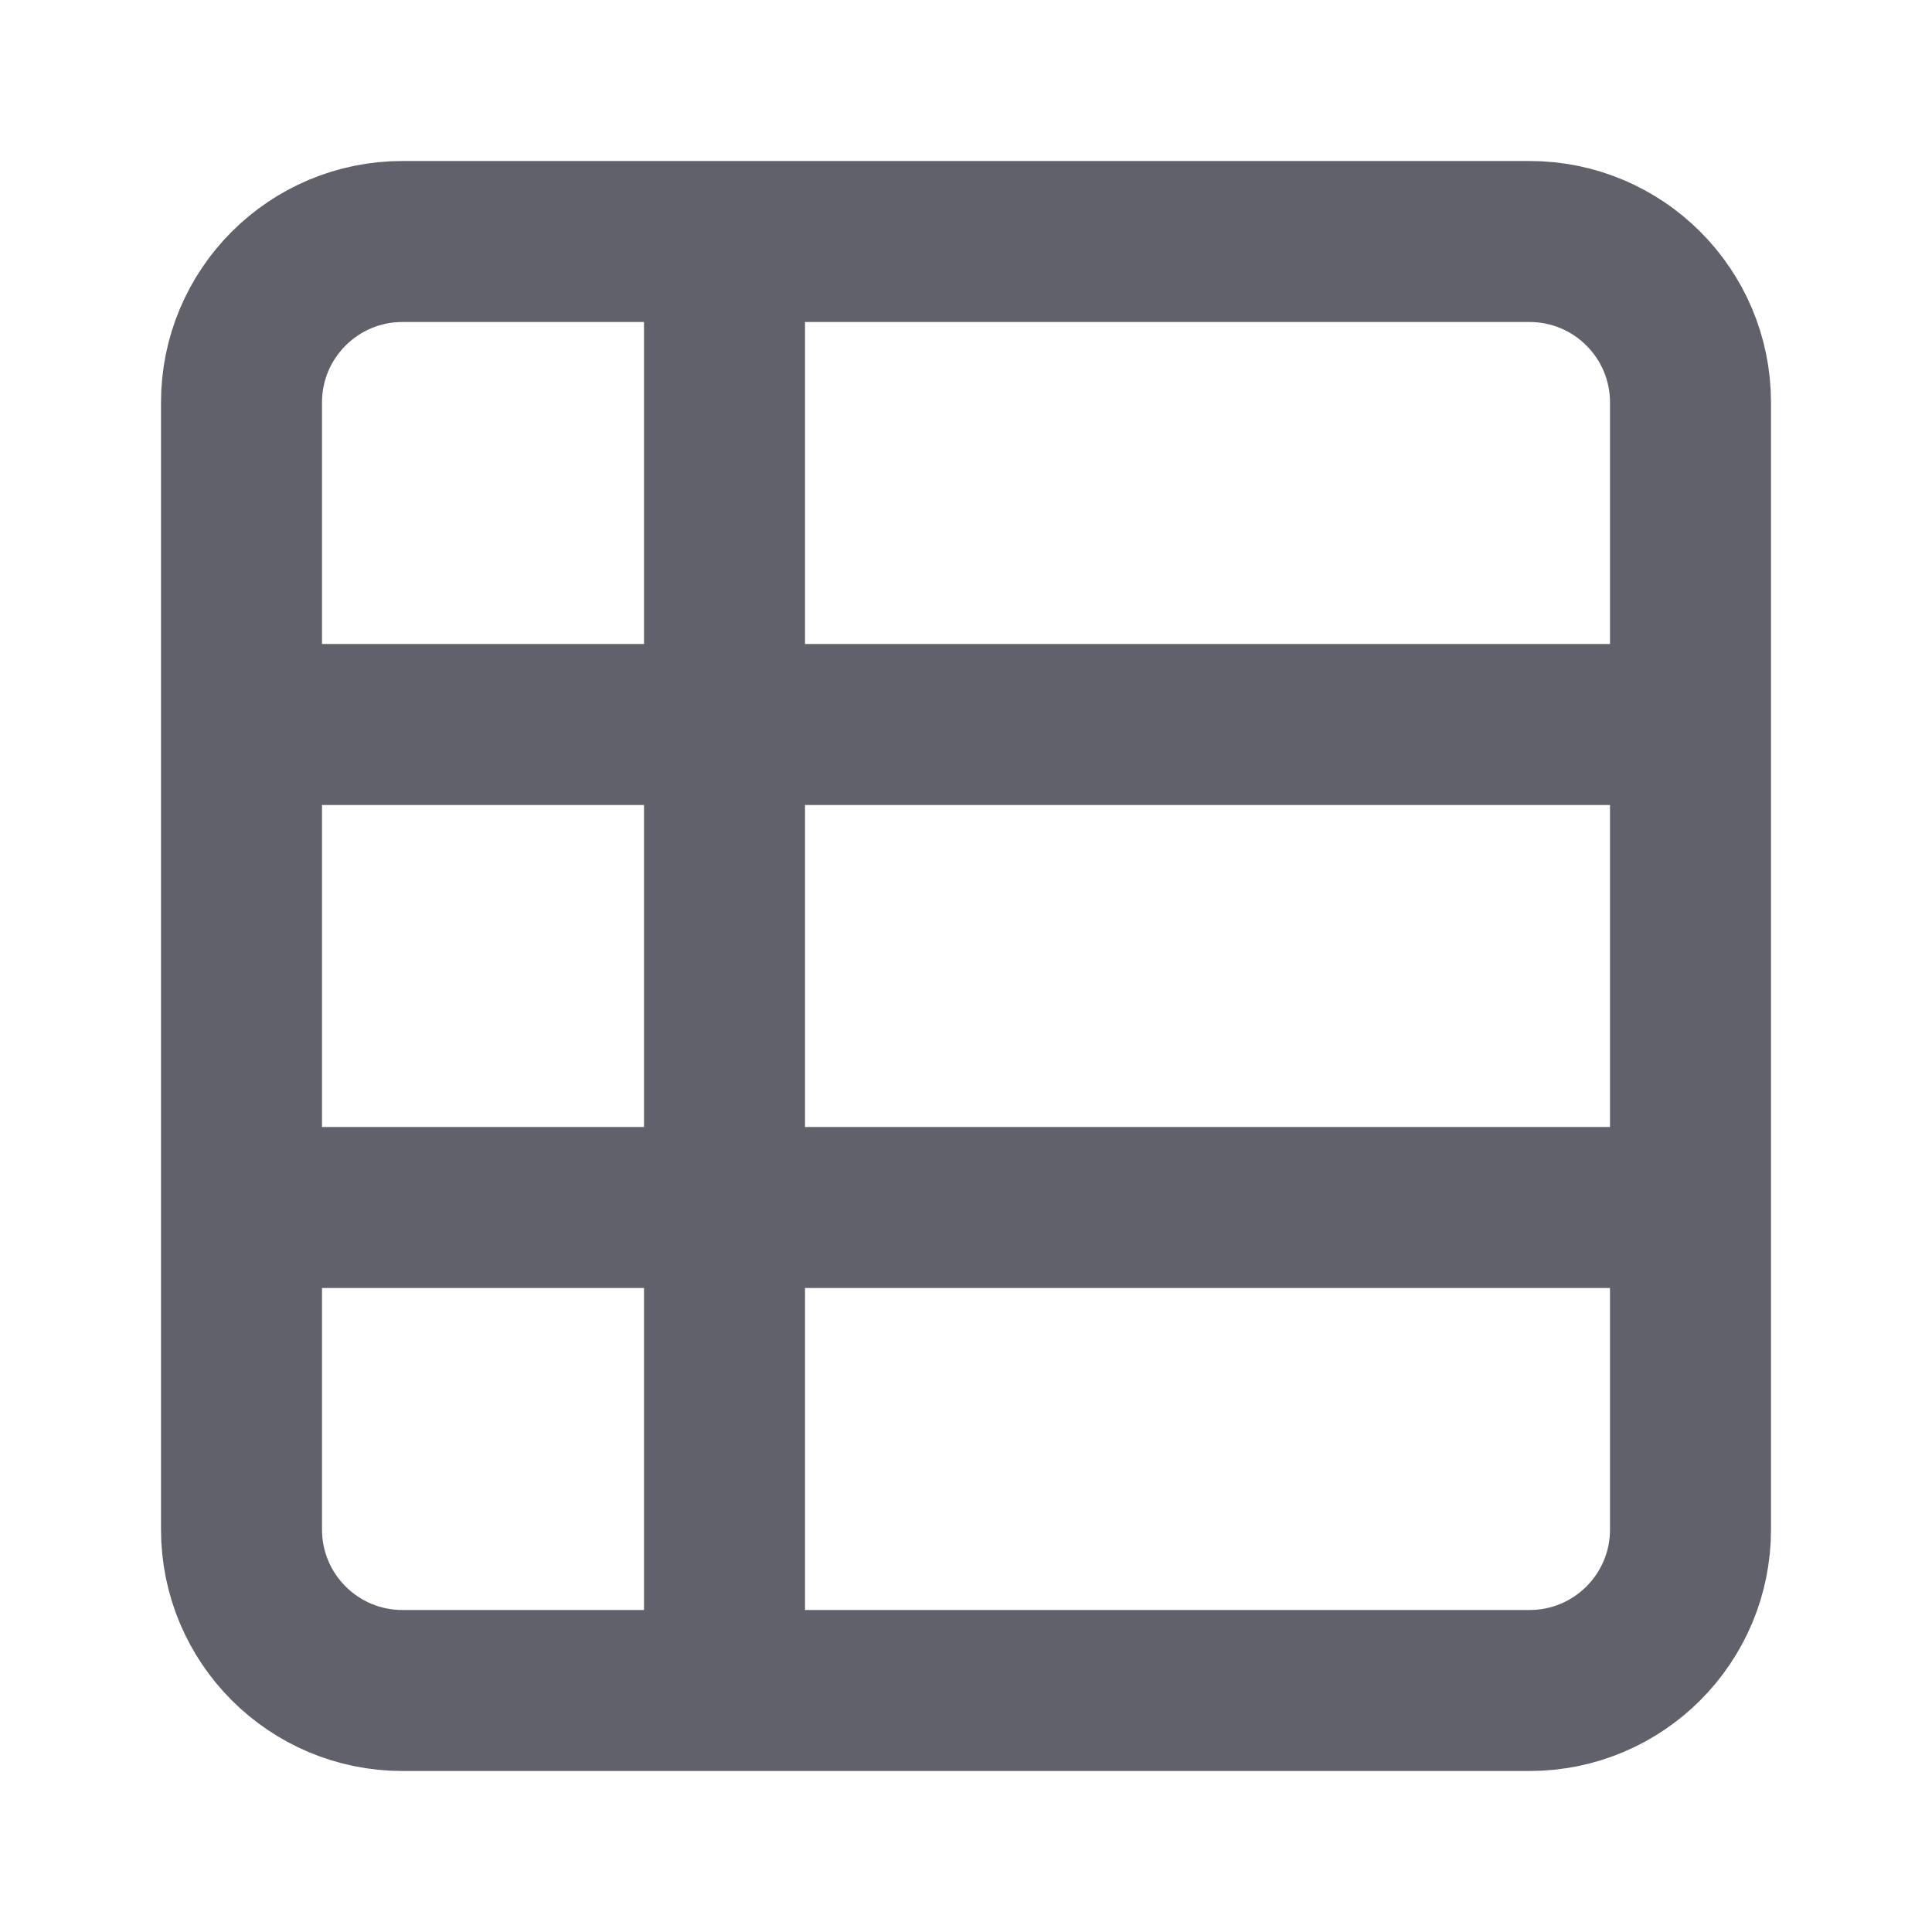 <svg xmlns="http://www.w3.org/2000/svg" height="24" width="24" viewBox="0 0 24 24"> <path d="M3 9H21" stroke="#61616b" stroke-width="2" data-color="color-2" fill="none"></path> <path d="M9 3L9 21" stroke="#61616b" stroke-width="2" data-color="color-2" fill="none"></path> <path d="M3 15H21" stroke="#61616b" stroke-width="2" data-color="color-2" fill="none"></path> <path d="M21 19L21 5C21 3.895 20.105 3 19 3L5 3C3.895 3 3 3.895 3 5L3 19C3 20.105 3.895 21 5 21L19 21C20.105 21 21 20.105 21 19Z" stroke="#61616b" stroke-width="2" fill="none"></path> </svg>